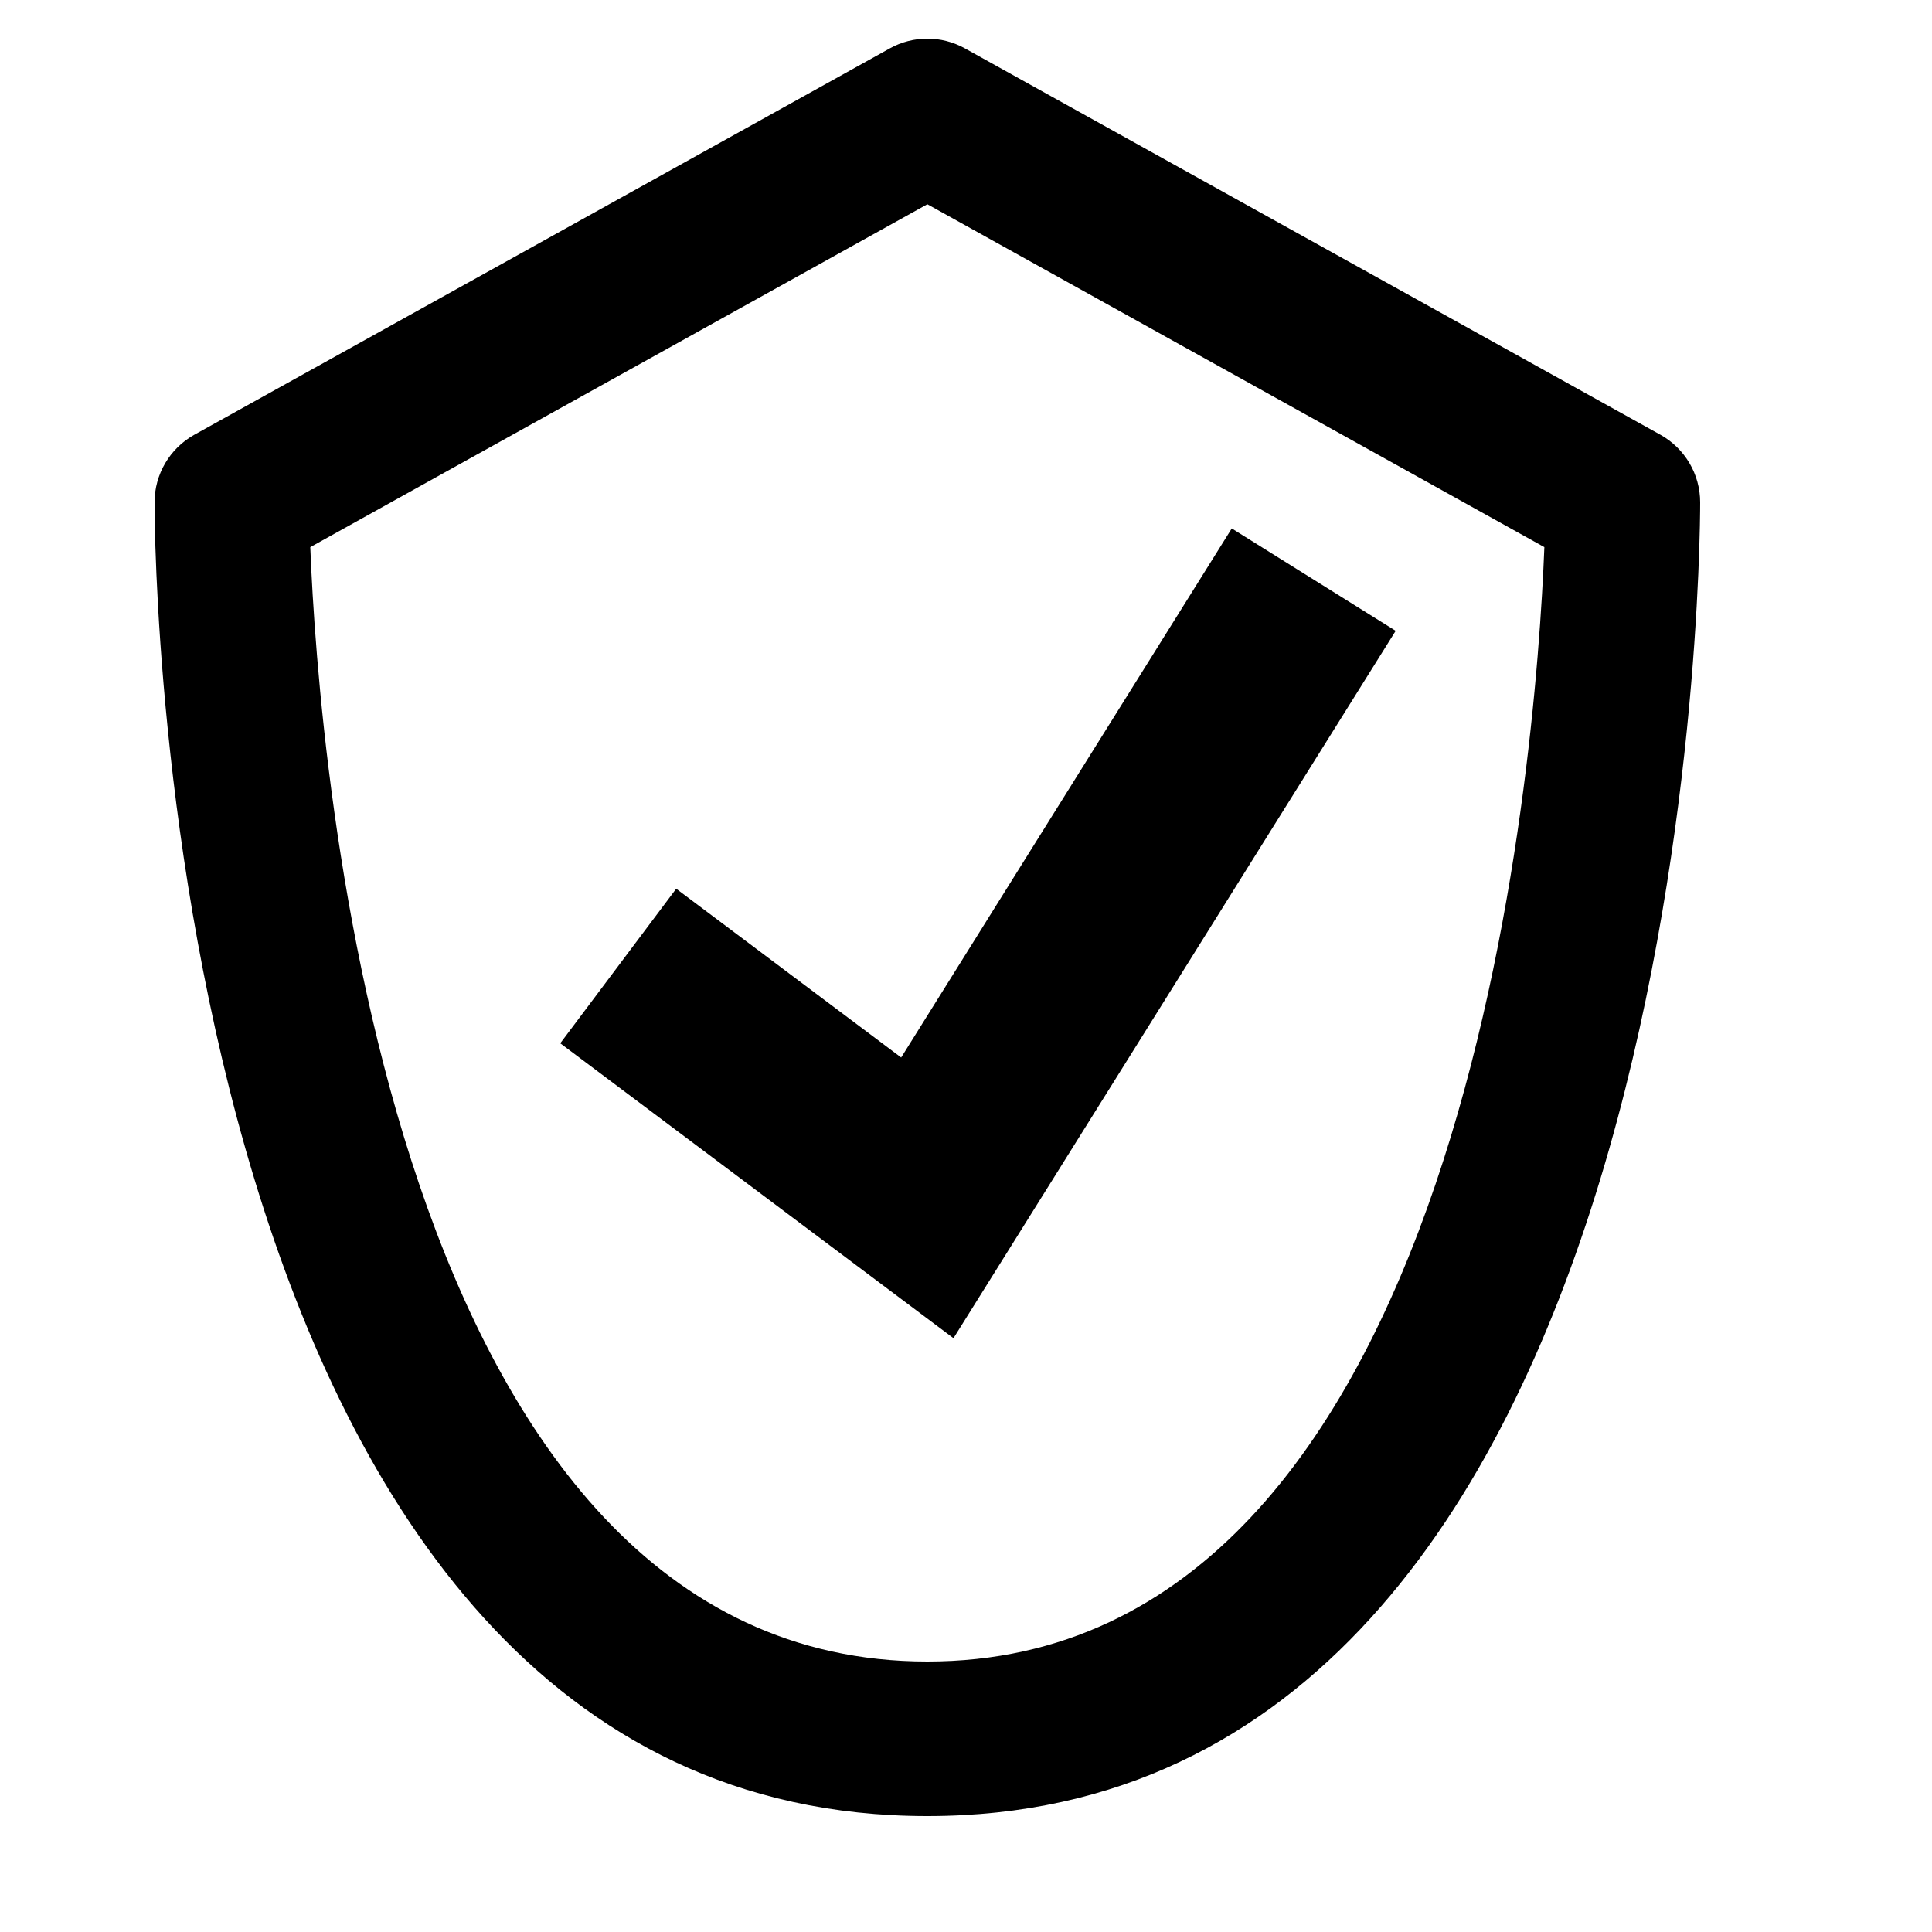 <svg viewBox="0 0 2000 2000" version="1.1" xmlns="http://www.w3.org/2000/svg" height="50pt" width="50pt">
    <path d="M960 1880c-790.88 0-800-1304.48-800-1360 0-29.04 15.76-55.76 41.12-69.92l720-400c24.24-13.44 53.52-13.44 77.76 0l720 400c25.36 14.16 41.12 40.88 41.12 69.92 0 55.52-9.12 1360-800 1360zM321.2 566.4C330 787.28 400.24 1720 960 1720s630-932.72 638.72-1153.6L960 211.44 321.2 566.4zm665.84 818.88L580 1080l120-160 232.88 174.72 342.24-547.68 169.68 106-457.76 732.24z" stroke="none" stroke-width="1" fill-rule="evenodd"/>
</svg>
